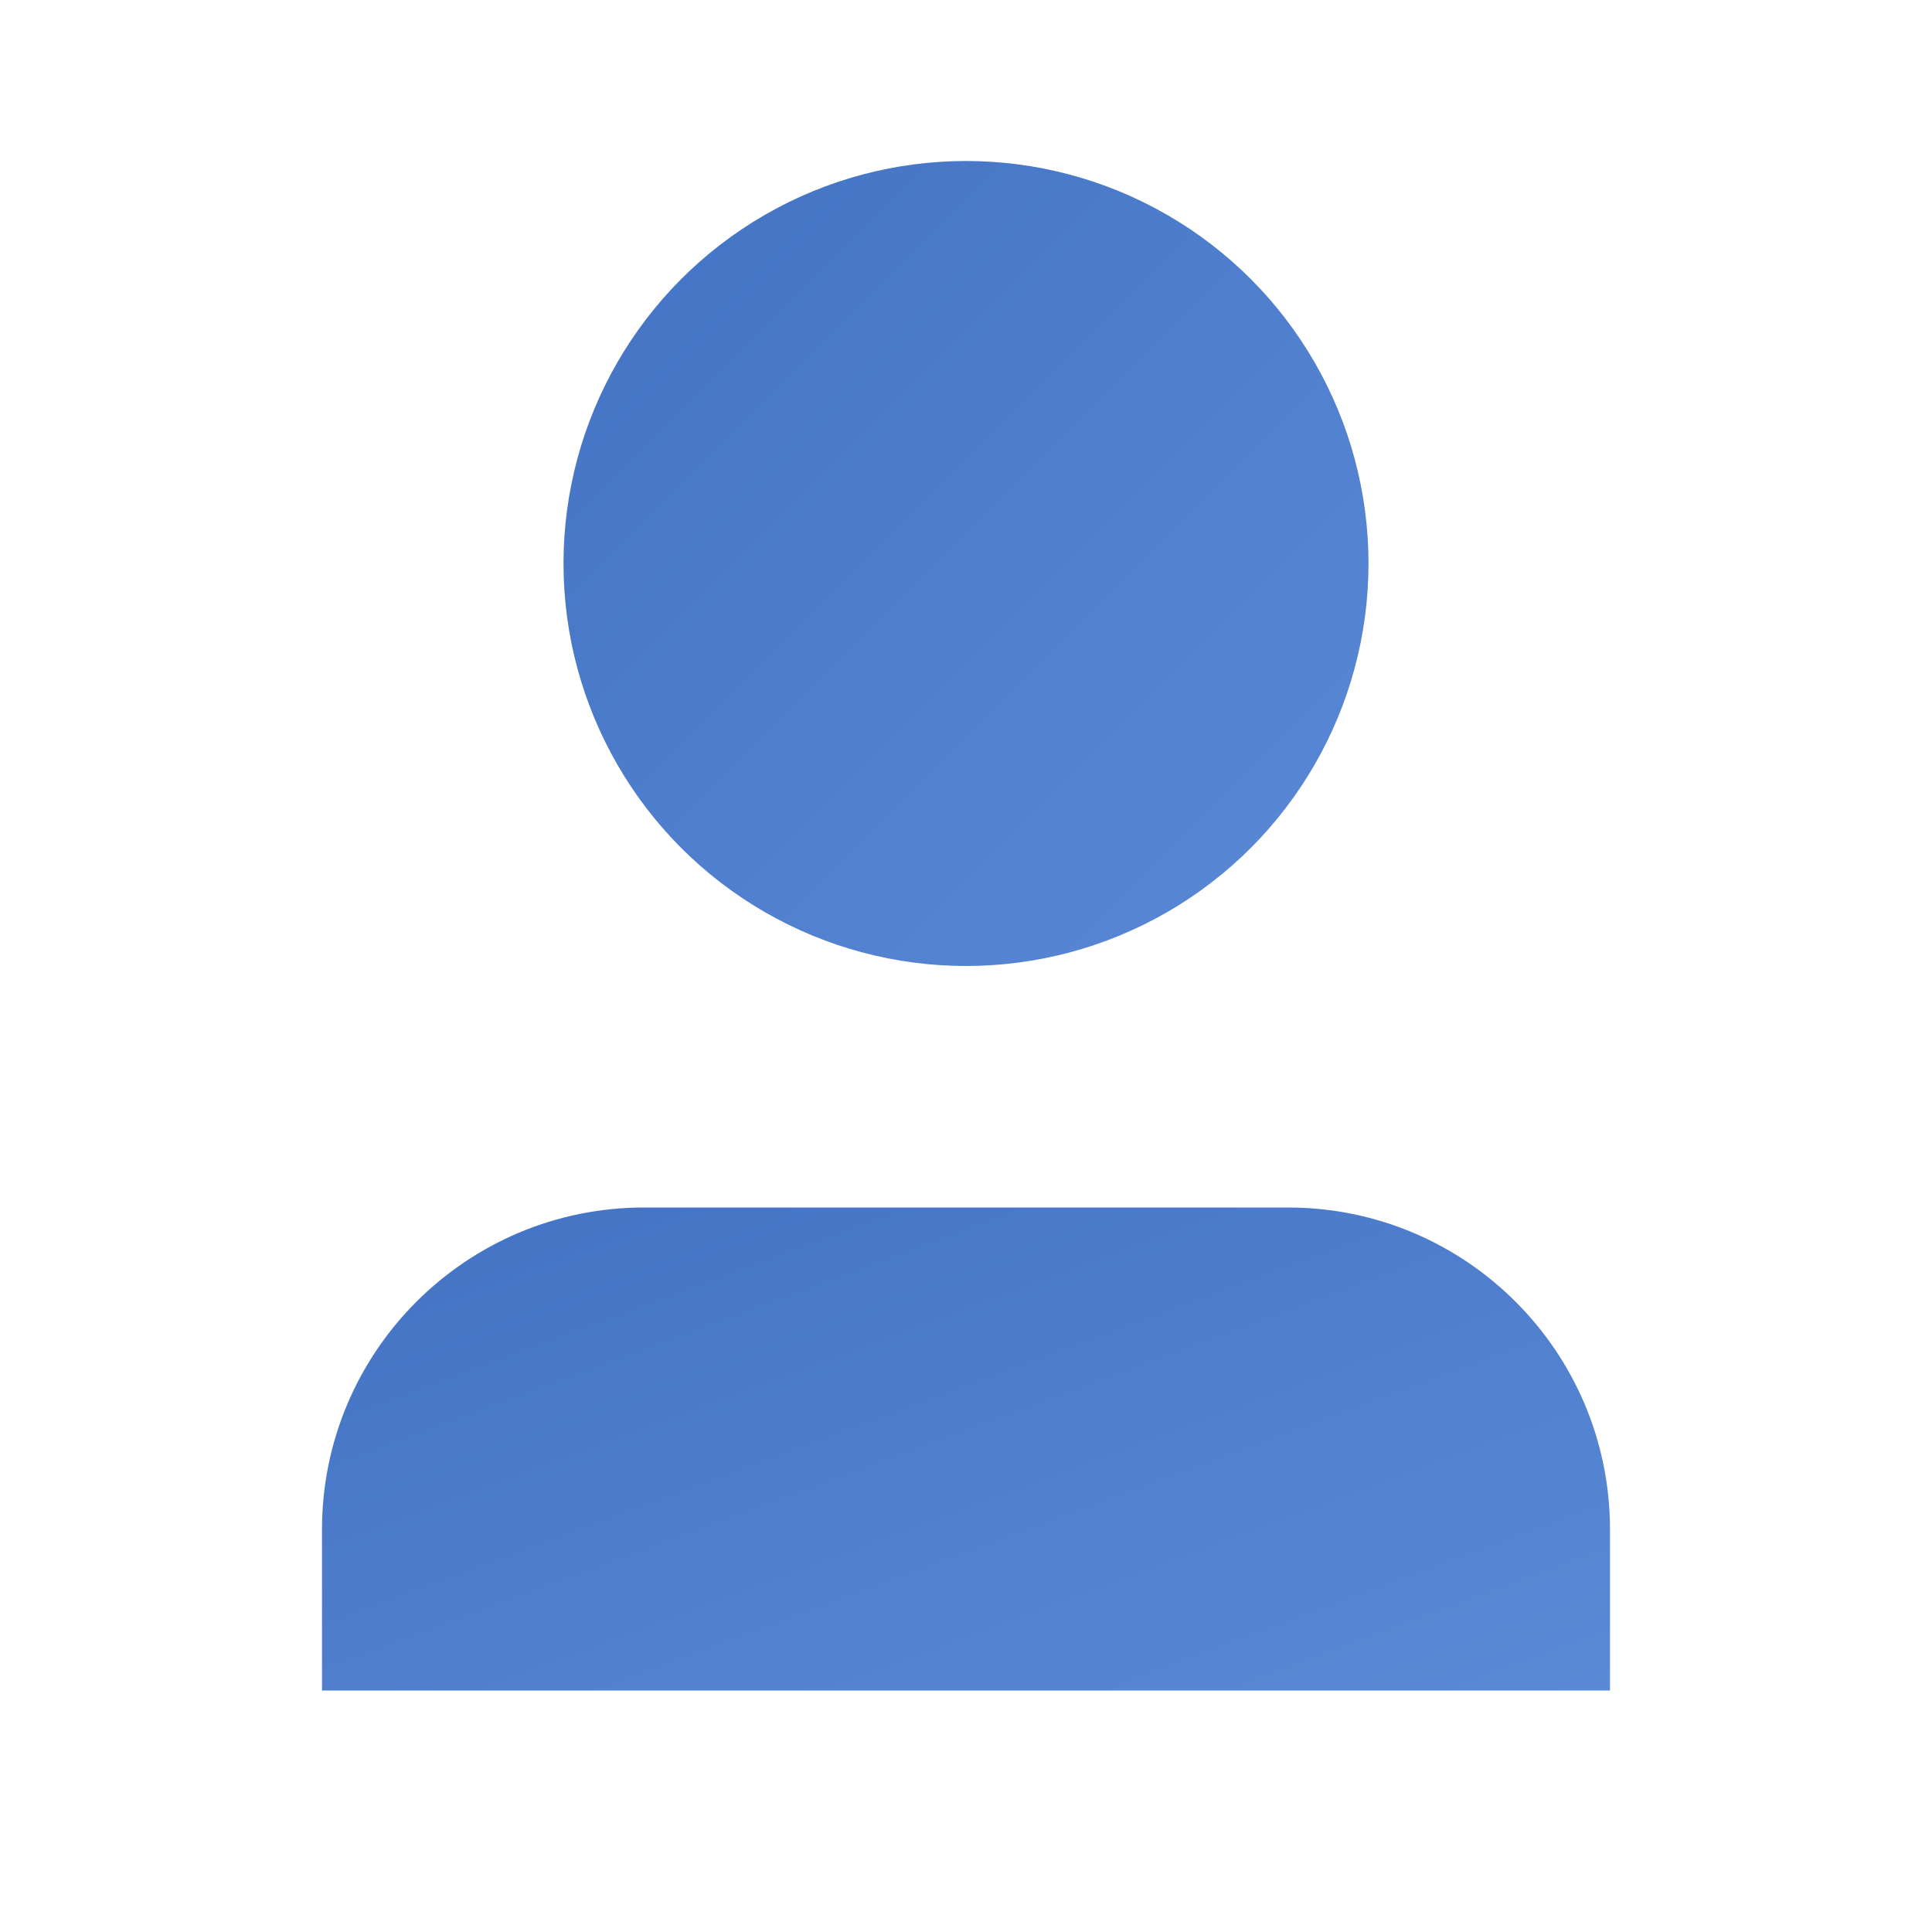 <svg width="24" height="24" viewBox="0 0 24 24" xmlns="http://www.w3.org/2000/svg">
  <defs>
    <linearGradient id="profileGradient" x1="0%" y1="0%" x2="100%" y2="100%">
      <stop offset="0%" stop-color="#4372c4"/>
      <stop offset="100%" stop-color="#5a8ad6"/>
    </linearGradient>
    <filter id="dropShadow">
      <feDropShadow dx="0" dy="1" stdDeviation="0.5" flood-opacity="0.3"/>
    </filter>
    <!-- Add glow filter for hover/active states -->
    <filter id="glow" x="-20%" y="-20%" width="140%" height="140%">
      <feGaussianBlur stdDeviation="1" result="blur"/>
      <feFlood flood-color="#8cd81b" flood-opacity="0.6" result="color"/>
      <feComposite in="color" in2="blur" operator="in" result="glowBlur"/>
      <feComposite in="SourceGraphic" in2="glowBlur" operator="over"/>
    </filter>
  </defs>
  
  <!-- Animated head circle -->
  <circle cx="12" cy="7" r="5" fill="url(#profileGradient)" filter="url(#dropShadow)">
    <animate attributeName="r" from="0" to="5" dur="0.6s" fill="freeze" />
    <animate attributeName="opacity" from="0" to="1" dur="0.6s" fill="freeze" />
  </circle>
  
  <!-- Animated body -->
  <path d="M20 21V19C20 16.791 18.209 15 16 15H8C5.791 15 4 16.791 4 19V21H20Z" 
        fill="url(#profileGradient)" filter="url(#dropShadow)" rx="3" ry="3">
    <animate attributeName="opacity" from="0" to="1" dur="0.5s" begin="0.3s" fill="freeze" />
    <!-- Animation for growing from center -->
    <animate attributeName="d" 
             from="M12 21V19C12 16.791 12 15 12 15H12C12 15 12 16.791 12 19V21H12Z" 
             to="M20 21V19C20 16.791 18.209 15 16 15H8C5.791 15 4 16.791 4 19V21H20Z" 
             dur="0.7s" begin="0.3s" fill="freeze" />
  </path>
  
  <!-- Animated facial features -->
  <circle cx="9" cy="7" r="1" fill="#ffffff" opacity="0">
    <animate attributeName="opacity" from="0" to="1" dur="0.4s" begin="0.7s" fill="freeze" />
    <!-- Subtle blink animation -->
    <animate attributeName="ry" values="1;0.1;1" dur="3s" begin="2s" repeatCount="indefinite"/>
  </circle>
  <circle cx="15" cy="7" r="1" fill="#ffffff" opacity="0">
    <animate attributeName="opacity" from="0" to="1" dur="0.4s" begin="0.7s" fill="freeze" />
    <!-- Slightly offset blink animation -->
    <animate attributeName="ry" values="1;0.1;1" dur="3s" begin="2.1s" repeatCount="indefinite"/>
  </circle>
  
  <!-- Animated smile -->
  <path d="M9.5 9.5C10.3 10.7 13.7 10.7 14.5 9.5" stroke="#ffffff" stroke-width="0.75" stroke-linecap="round" fill="none" opacity="0">
    <animate attributeName="opacity" from="0" to="1" dur="0.4s" begin="0.9s" fill="freeze" />
  </path>
</svg>

